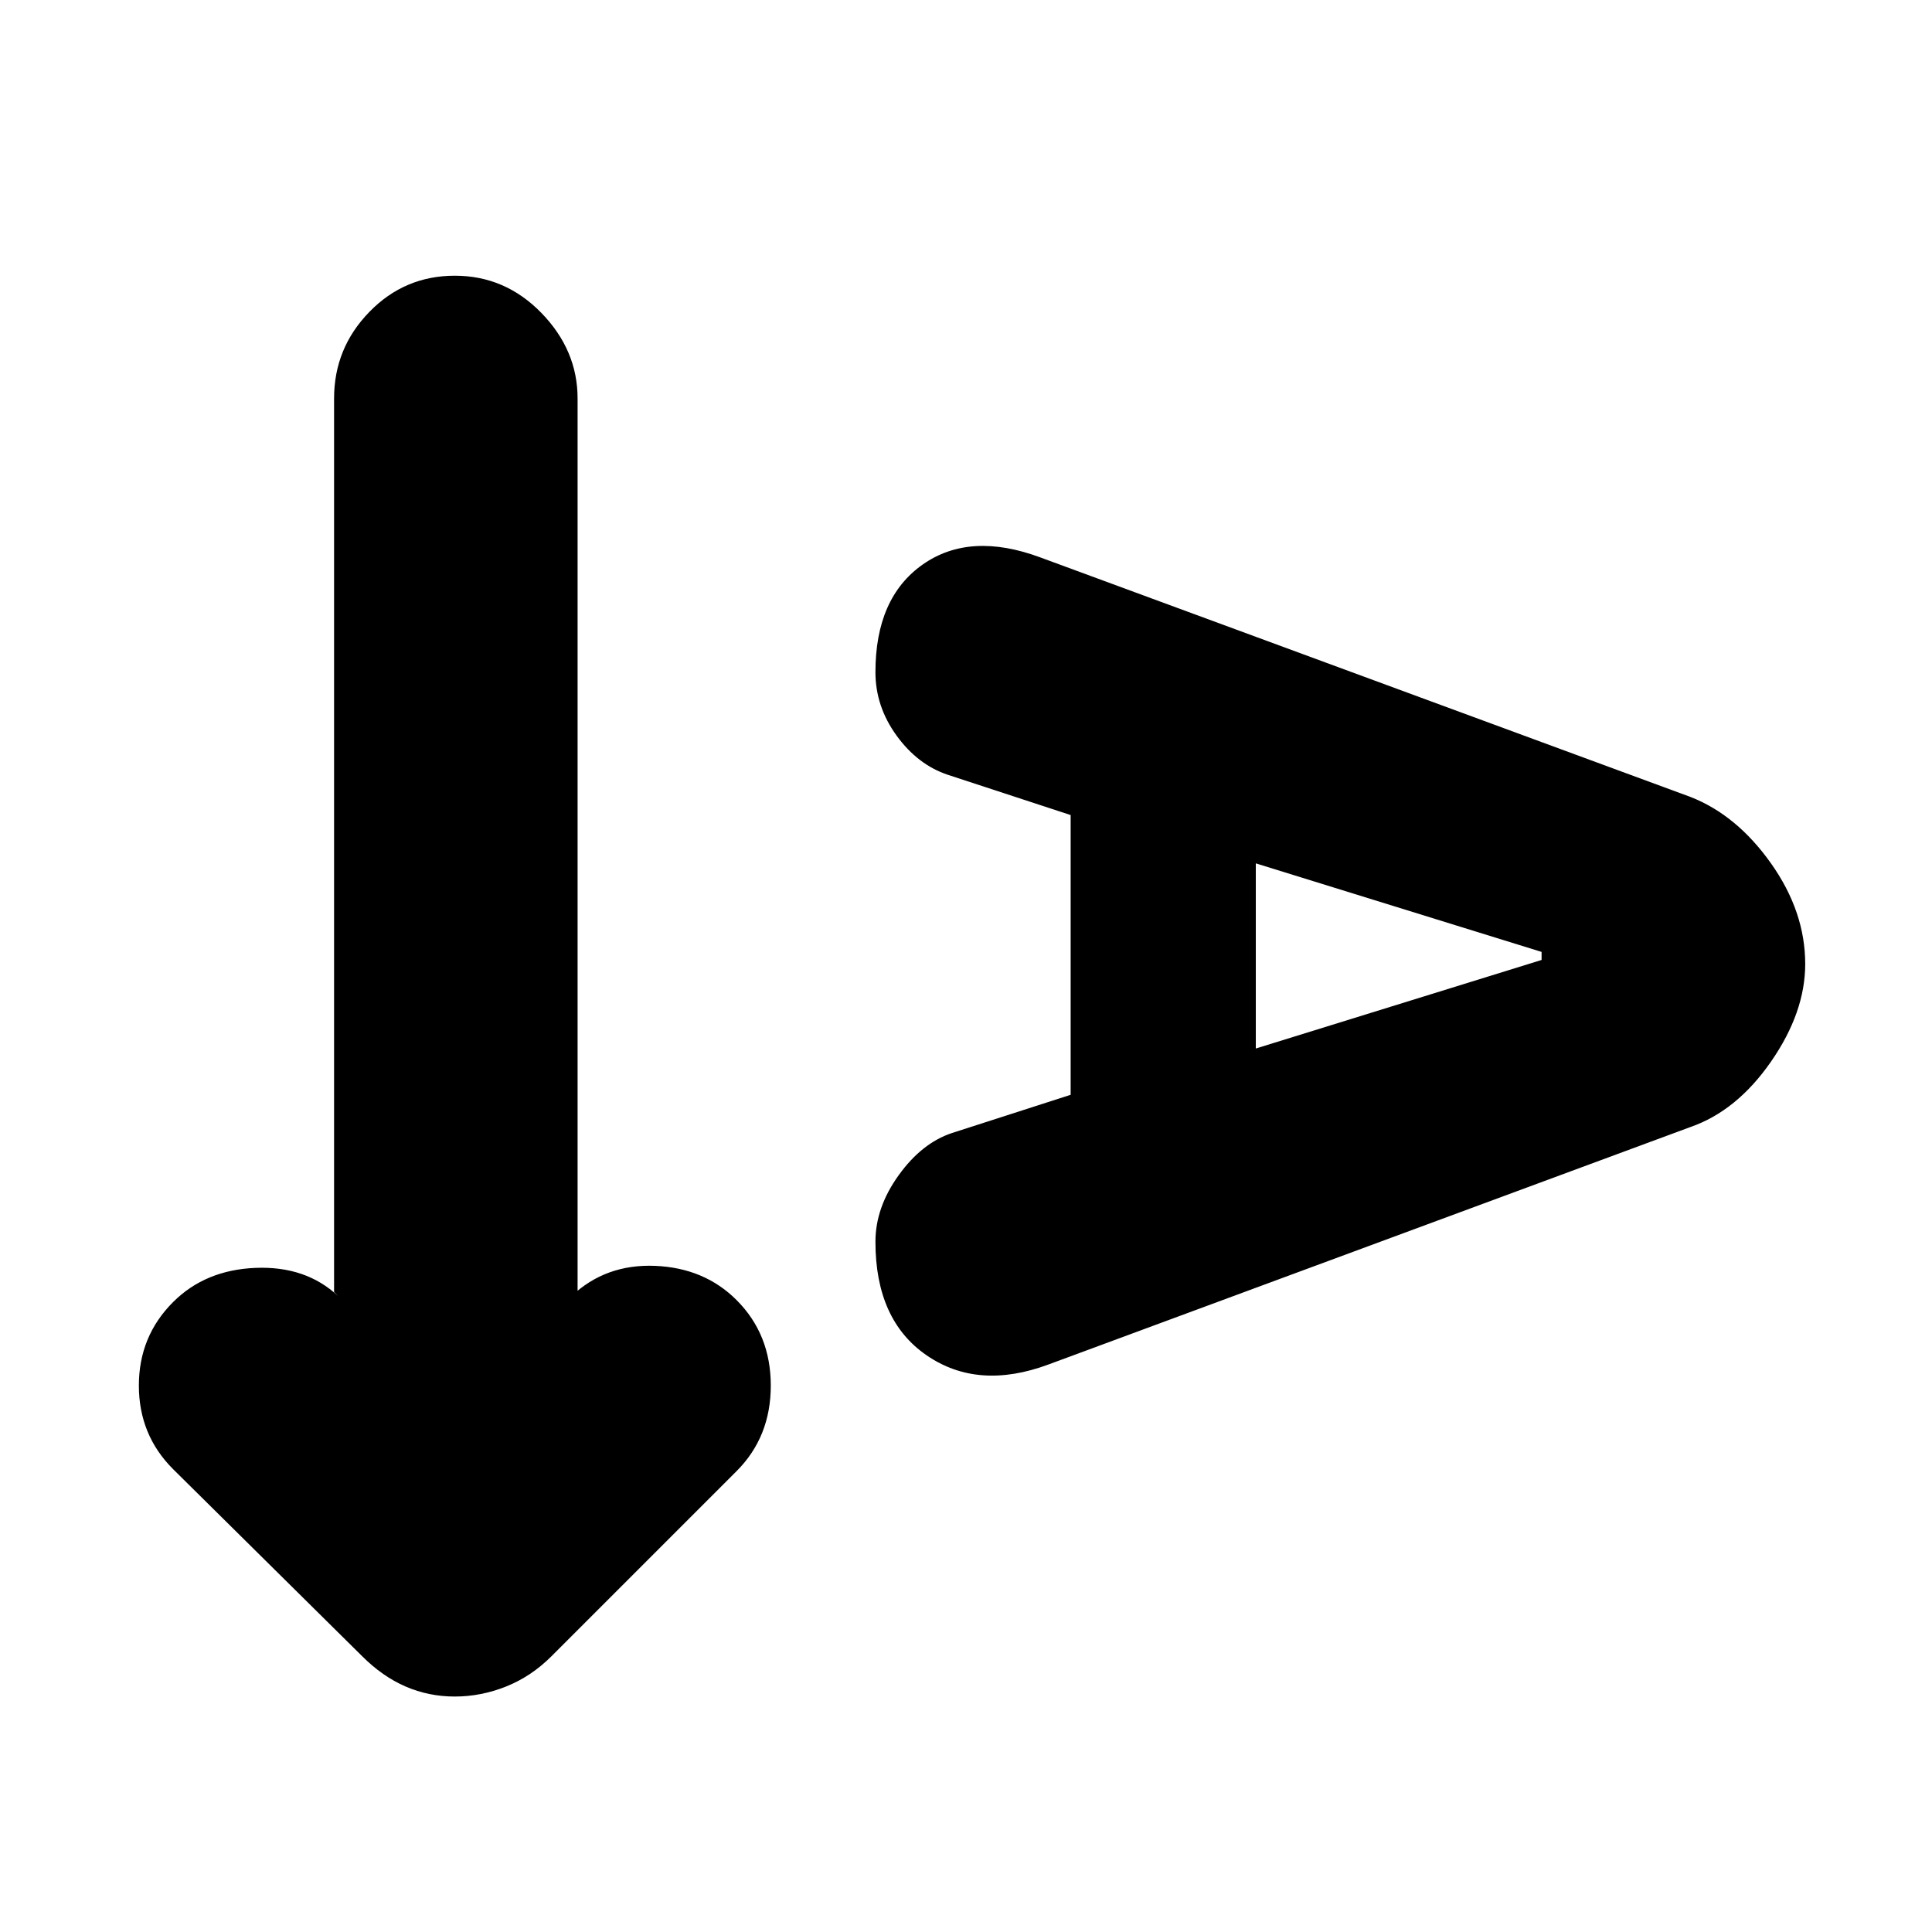 <svg xmlns="http://www.w3.org/2000/svg" height="24" width="24"><path d="M5.65 21.075q-.325 0-.613-.125-.287-.125-.537-.375L2.15 18.25q-.425-.425-.425-1.038 0-.612.425-1.037.4-.4 1.025-.425.625-.025 1.025.35l-.05-.05V4.95q0-.625.438-1.075.437-.45 1.062-.45t1.075.462q.45.463.45 1.063v11.1l-.075.05q.425-.4 1.037-.375.613.025 1.013.425.425.425.425 1.062 0 .638-.425 1.063l-2.3 2.3q-.25.25-.562.375-.313.125-.638.125Zm7.375-4.125q-.875.325-1.513-.113-.637-.437-.637-1.412 0-.425.288-.825.287-.4.662-.525L13.3 13.6v-3.475l-1.525-.5q-.375-.125-.638-.488-.262-.362-.262-.787 0-.925.588-1.338.587-.412 1.462-.087L21 9.9q.575.225 1 .825.425.6.425 1.25 0 .6-.425 1.213-.425.612-1 .812Zm2.575-3.925 3.55-1.1v-.1l-3.55-1.1Z"/></svg>